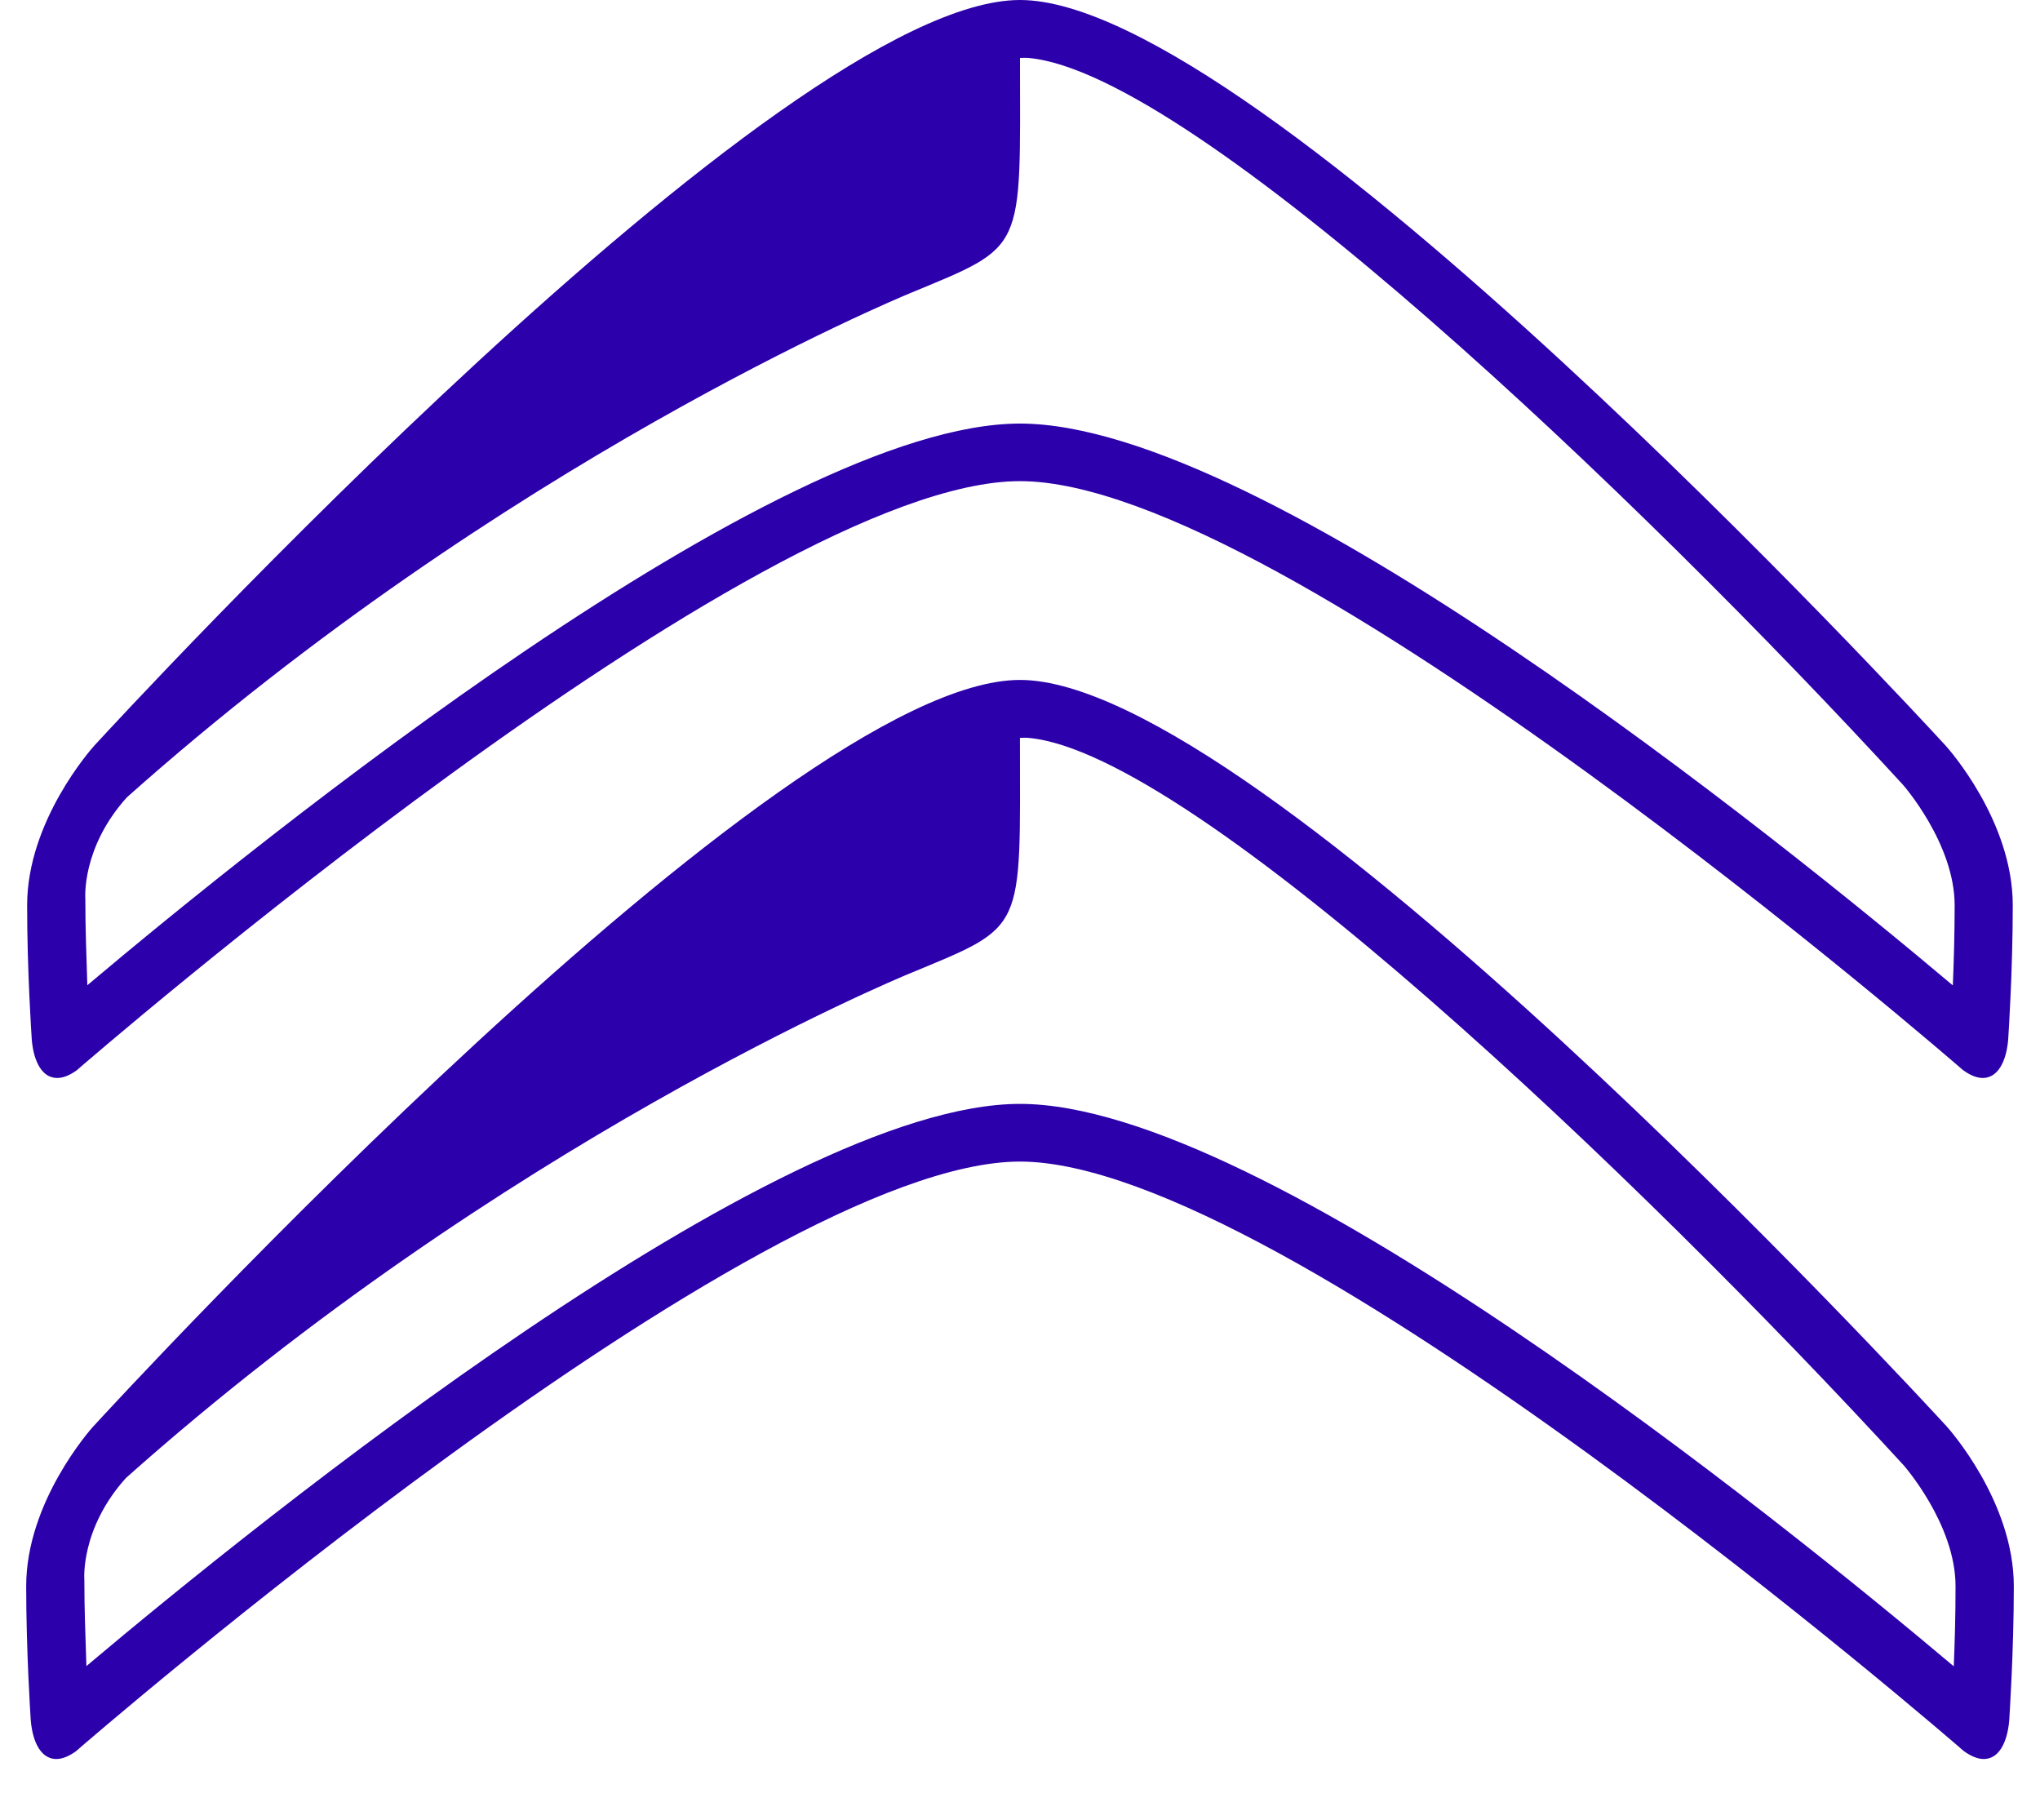 <svg width="37" height="33" viewBox="0 0 37 33" fill="none" xmlns="http://www.w3.org/2000/svg">
<path fill-rule="evenodd" clip-rule="evenodd" d="M35.436 30.217C32.289 27.565 22.938 20.018 18.5 20.018C14.059 20.018 4.716 27.559 1.567 30.213C1.548 29.586 1.53 29.206 1.53 28.647C1.53 28.647 1.453 27.726 2.283 26.803C9.109 20.724 16.267 17.749 16.487 17.658C18.621 16.772 18.501 16.939 18.499 13.381C18.499 13.381 18.594 13.375 18.655 13.381C21.66 13.649 29.741 21.357 34.524 26.568C34.532 26.577 35.468 27.641 35.468 28.763C35.469 29.288 35.453 29.807 35.436 30.217ZM35.307 25.866C34.799 25.312 22.832 12.33 18.5 12.33C14.168 12.33 2.201 25.312 1.693 25.866L1.692 25.866C1.643 25.921 0.475 27.233 0.475 28.763C0.475 29.954 0.555 31.153 0.556 31.165C0.559 31.22 0.587 31.726 0.873 31.864C0.919 31.887 0.97 31.898 1.021 31.898C1.128 31.898 1.246 31.851 1.375 31.759C1.504 31.647 13.696 21.064 18.5 21.064C23.304 21.064 35.496 31.647 35.618 31.754C35.752 31.85 35.872 31.898 35.979 31.898C36.031 31.898 36.08 31.887 36.127 31.865C36.413 31.727 36.441 31.221 36.444 31.163C36.444 31.154 36.525 29.956 36.525 28.765C36.525 27.233 35.356 25.921 35.307 25.866ZM35.419 17.869C32.275 15.22 22.934 7.681 18.5 7.681C14.064 7.681 4.73 15.215 1.584 17.866C1.565 17.24 1.548 16.859 1.548 16.302C1.548 16.302 1.471 15.381 2.3 14.46C9.12 8.386 16.27 5.415 16.489 5.324C18.622 4.438 18.502 4.605 18.5 1.051C18.5 1.051 18.594 1.045 18.655 1.051C21.658 1.319 29.731 9.019 34.508 14.224C34.517 14.233 35.452 15.296 35.452 16.417C35.452 16.942 35.436 17.46 35.419 17.869ZM35.29 13.523C34.782 12.97 22.827 0 18.5 0C14.173 0 2.217 12.97 1.71 13.522L1.709 13.523C1.66 13.578 0.492 14.888 0.492 16.417C0.492 17.607 0.573 18.805 0.574 18.816C0.576 18.871 0.604 19.377 0.89 19.515C0.936 19.537 0.987 19.548 1.038 19.548C1.145 19.548 1.263 19.501 1.391 19.409C1.521 19.297 13.7 8.725 18.5 8.725C23.3 8.725 35.48 19.297 35.602 19.404C35.734 19.5 35.854 19.548 35.962 19.548C36.014 19.548 36.063 19.537 36.11 19.514C36.395 19.377 36.423 18.871 36.425 18.814C36.426 18.805 36.506 17.607 36.506 16.417C36.507 14.888 35.34 13.578 35.29 13.523Z" fill="#2C00AB"/>
</svg>
